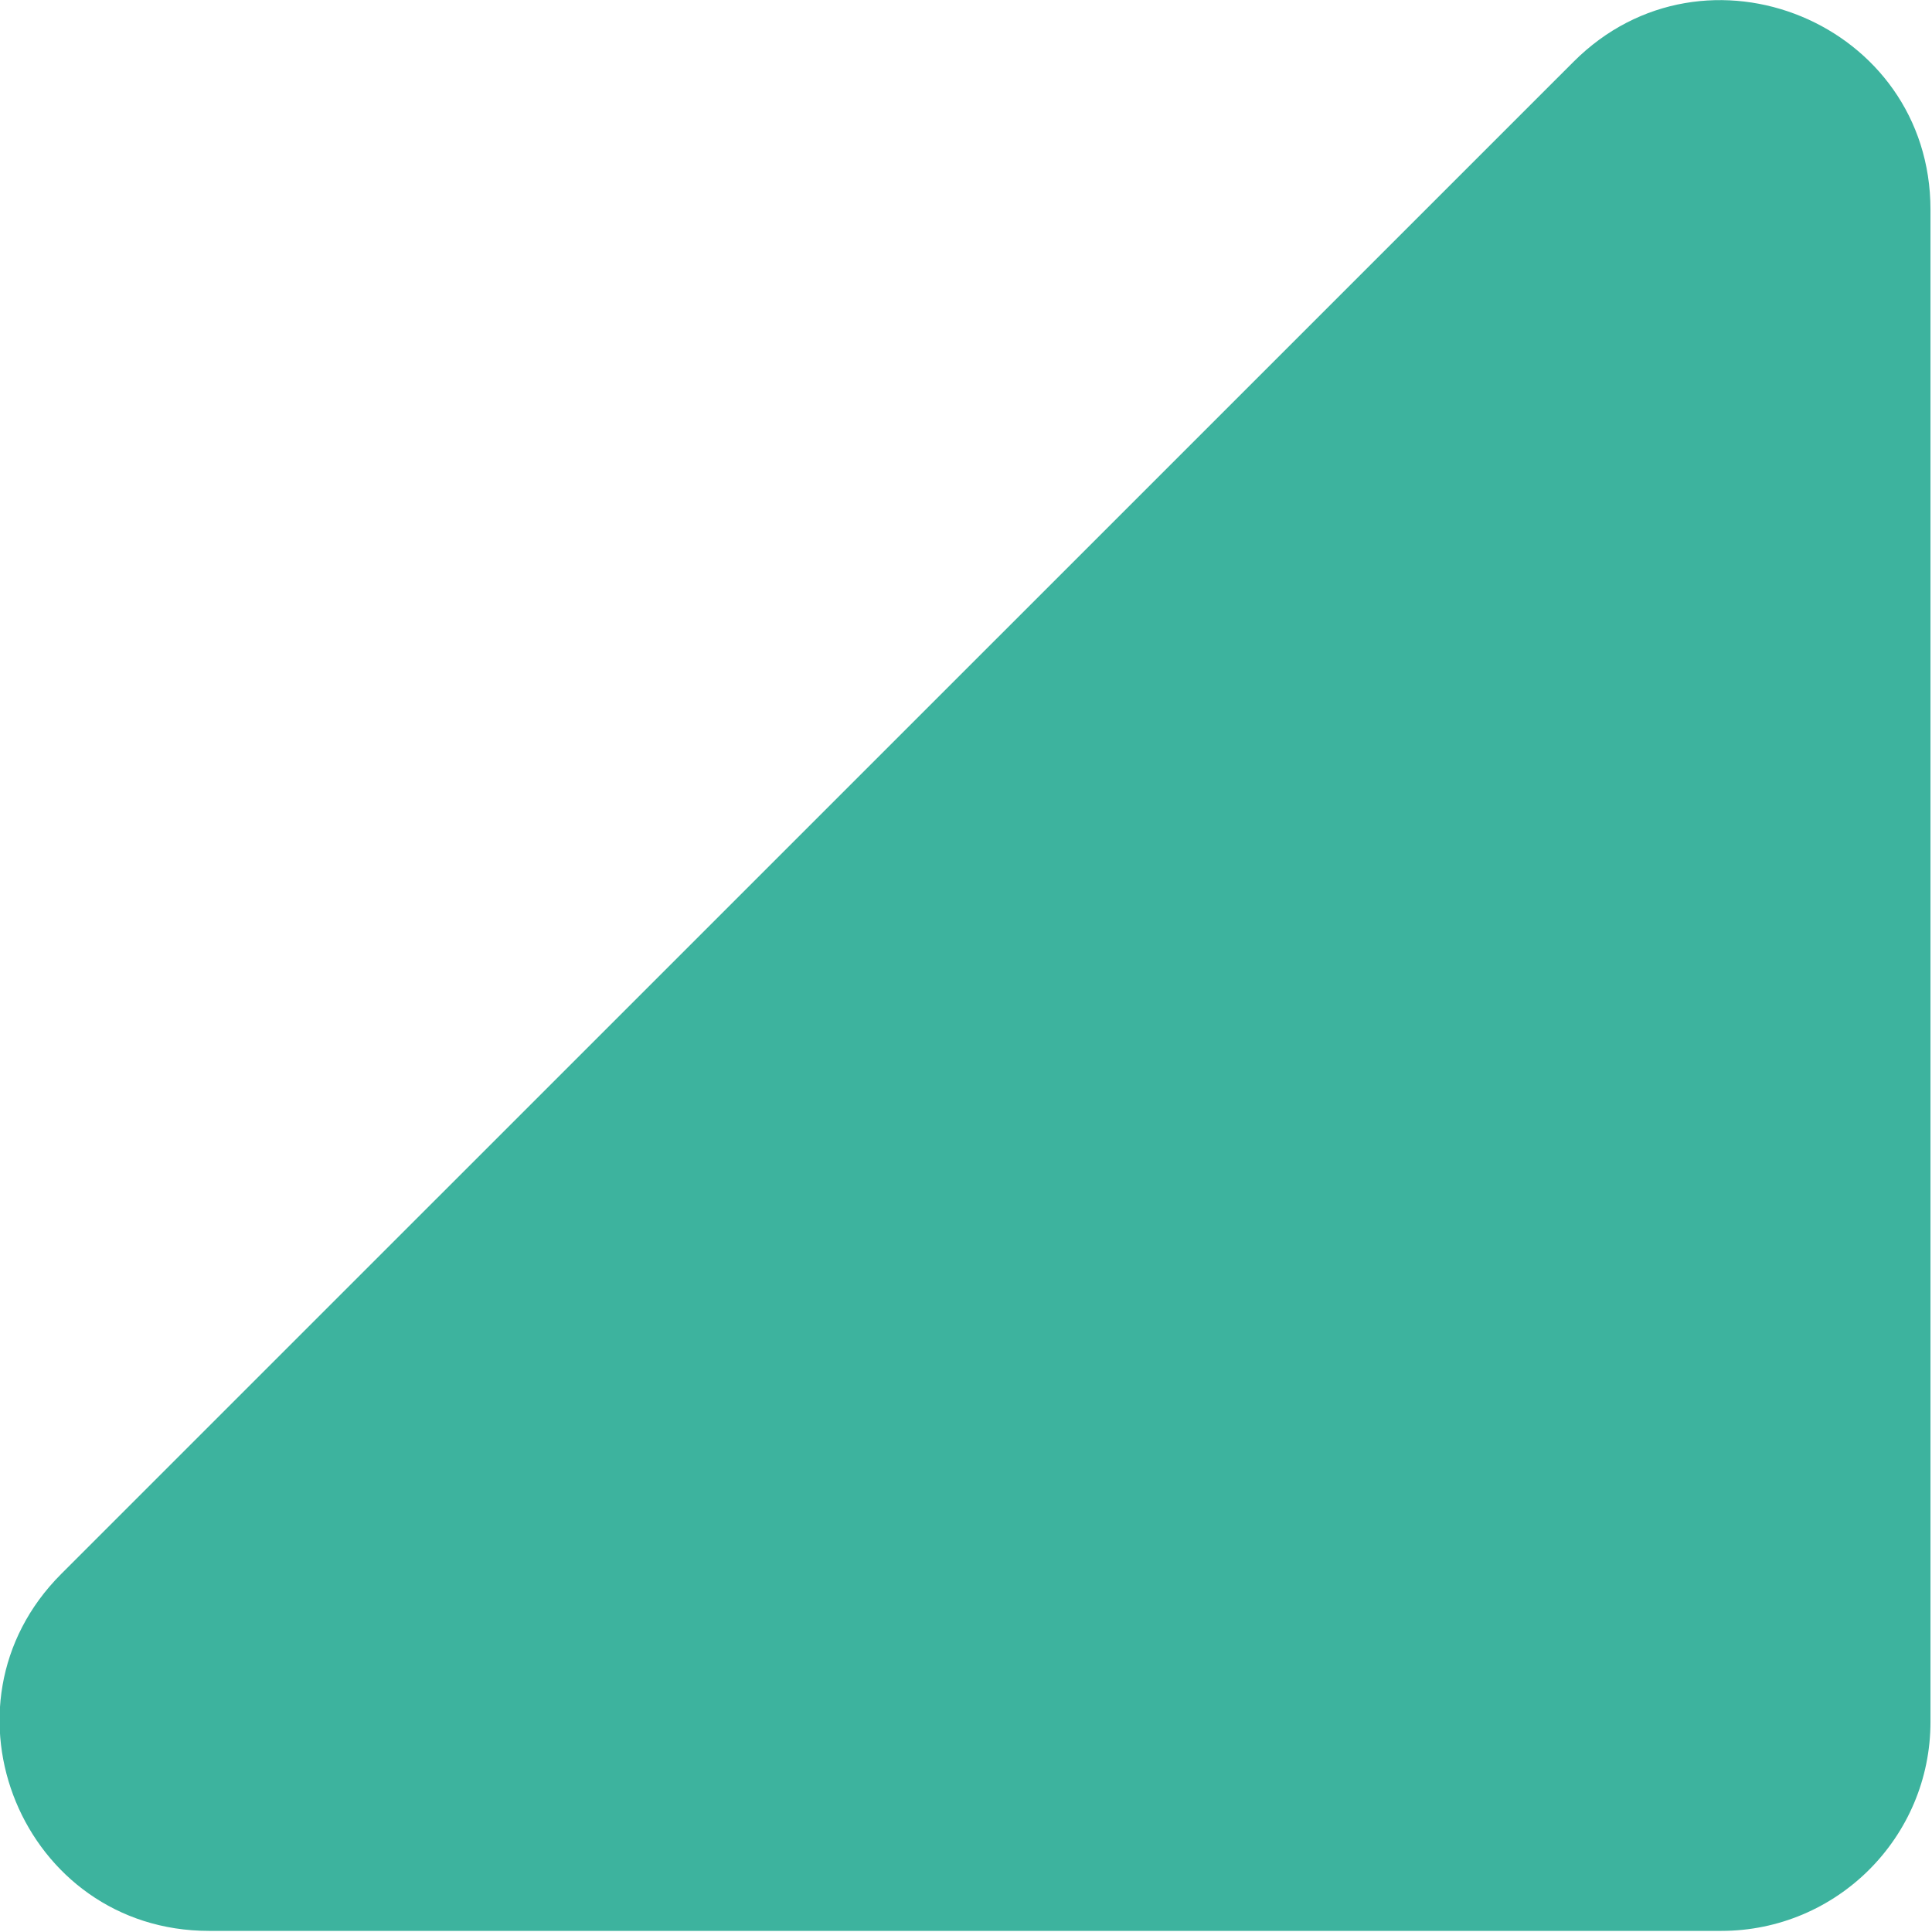 <svg
 xmlns="http://www.w3.org/2000/svg"
 xmlns:xlink="http://www.w3.org/1999/xlink"
 width="14px" height="14px">
<path fill-rule="evenodd"  fill="rgb(61, 179, 158)"
 d="M13.989,1.519 L13.989,12.477 C13.989,13.314 13.310,13.992 12.473,13.992 L1.515,13.992 C0.165,13.992 -0.511,12.360 0.444,11.405 L11.402,0.448 C12.356,-0.507 13.989,0.169 13.989,1.519 Z"/>
</svg>
